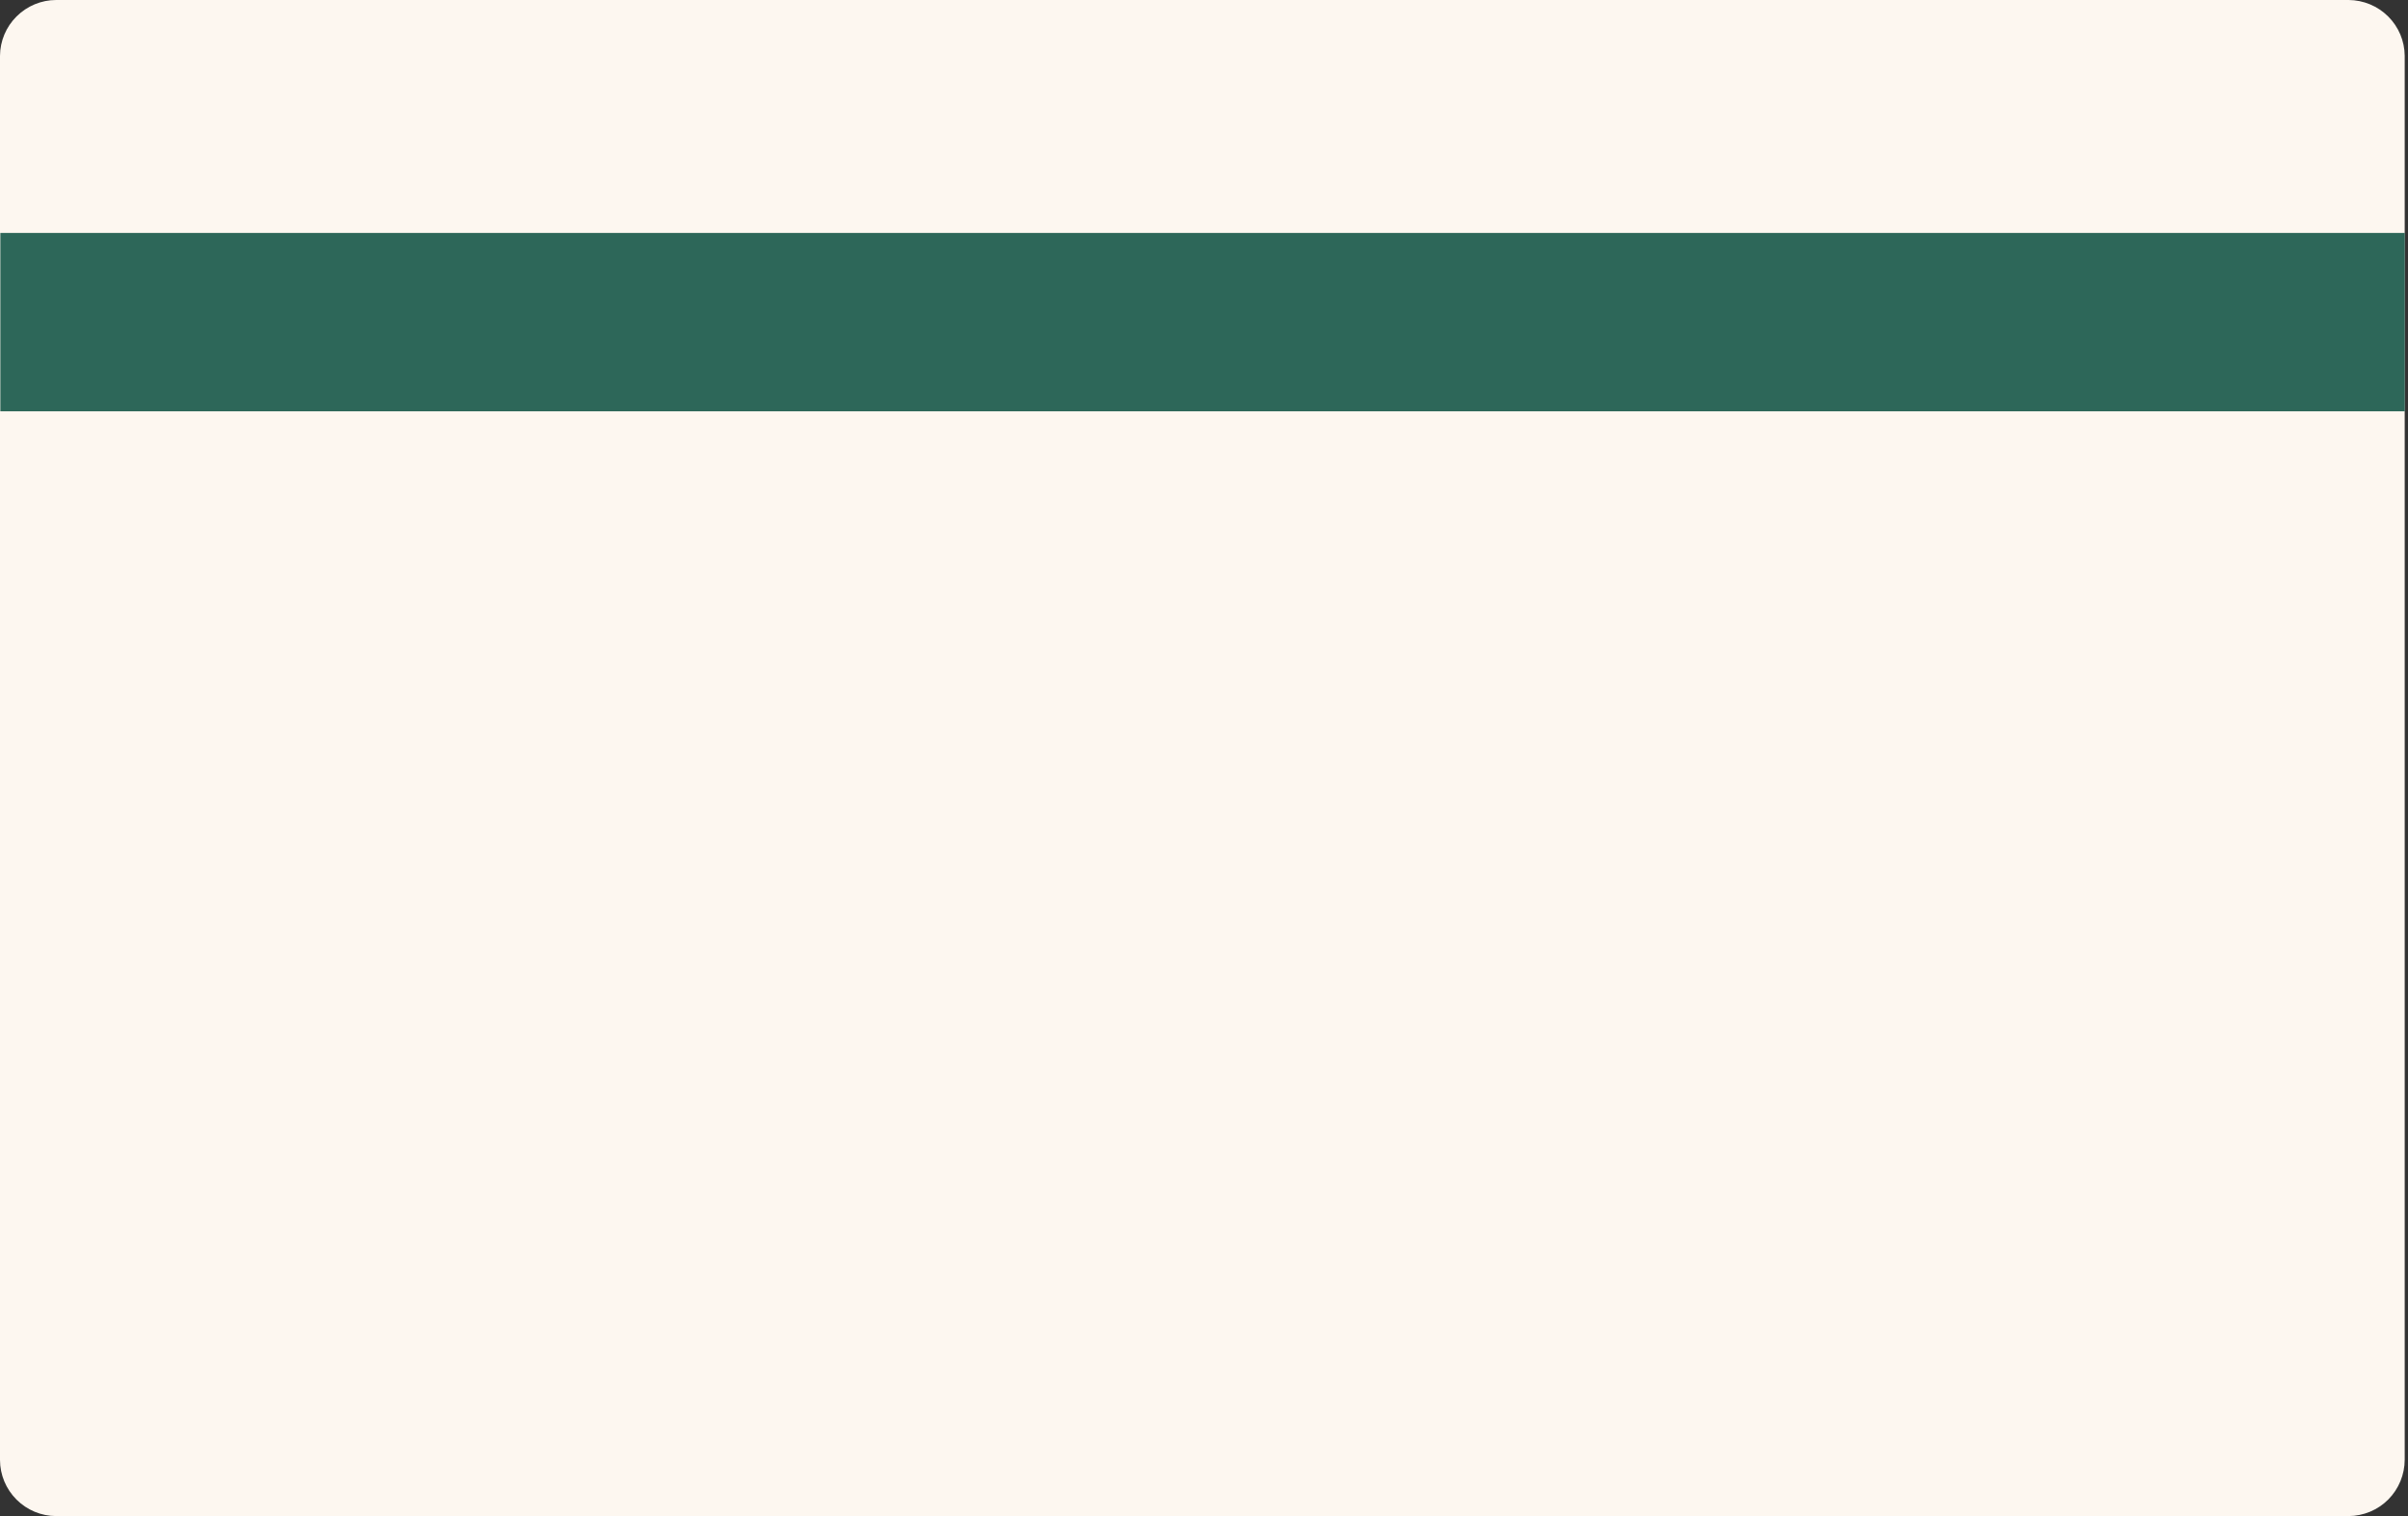 <svg width="27" height="17" viewBox="0 0 27 17" fill="none" xmlns="http://www.w3.org/2000/svg">
<rect x="0" y="0" width="27" height="17" fill="#333333" stroke="none"/>
<path d="M26.334 17H0.63C0.463 17 0.303 16.933 0.185 16.815C0.067 16.697 0 16.537 0 16.37V0.626C0.001 0.46 0.068 0.301 0.186 0.184C0.305 0.066 0.464 0 0.63 0H26.334C26.5 0.001 26.659 0.067 26.777 0.184C26.895 0.301 26.962 0.46 26.963 0.626V16.367C26.963 16.534 26.897 16.695 26.779 16.814C26.662 16.932 26.501 16.999 26.334 17Z" fill="#FDF7F0"/>
<path d="M0.004 3.612H26.964Z" fill="#2D6759"/>
<path d="M0.004 3.612H26.964" stroke="#2D6759" stroke-width="2"/>
</svg>
